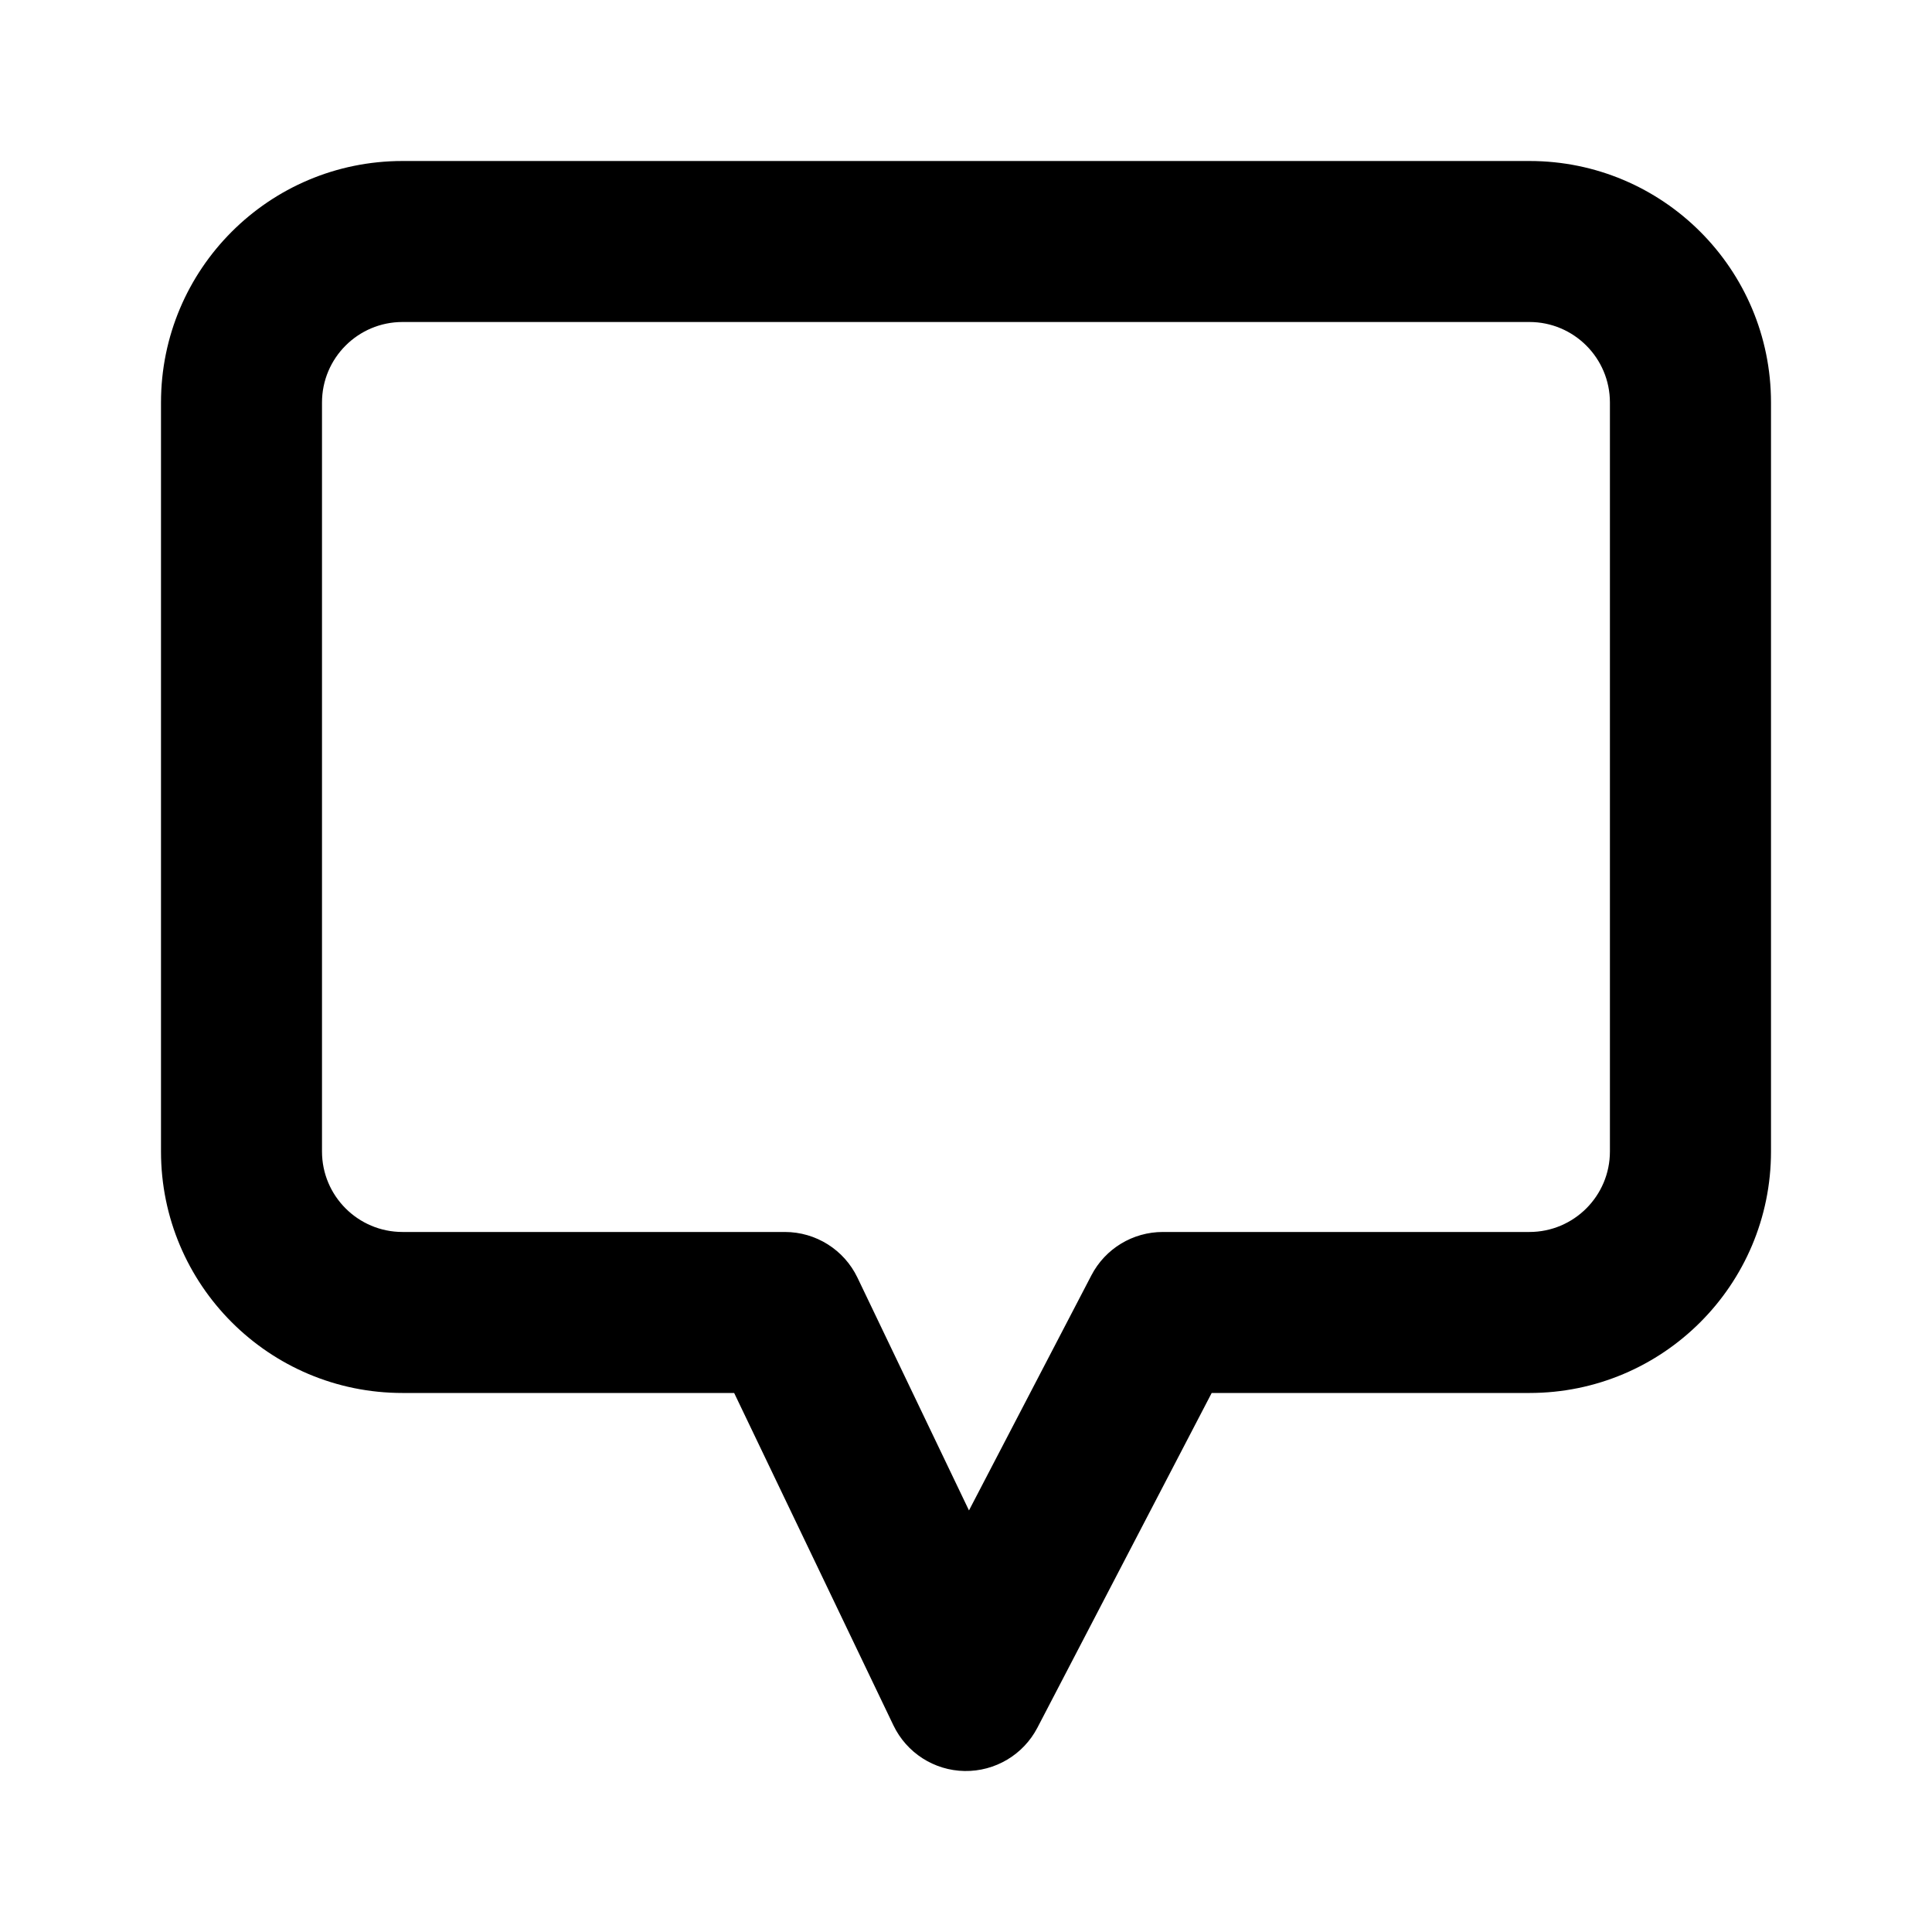 <svg fill="none" height="24" viewBox="0 0 24 24" width="24" xmlns="http://www.w3.org/2000/svg"><path clip-rule="evenodd" d="m5 4c-.552 0-1 .448-1 1v9.304c0 .552.448 1 1 1h4.75c.385 0 .736.221.902.568l1.385 2.891 1.521-2.921c.172-.331.514-.538.887-.538h4.554c.552 0 1-.448 1-1v-9.304c0-.552-.448-1-1-1zm-3 1c0-1.657 1.343-3 3-3h14c1.657 0 3 1.343 3 3v9.304c0 1.657-1.343 3-3 3h-3.948l-2.165 4.158c-.175.336-.525.544-.904.538-.379-.006-.721-.226-.885-.568l-1.978-4.128h-4.12c-1.657 0-3-1.343-3-3z" fill="currentColor" fill-rule="evenodd"/></svg>